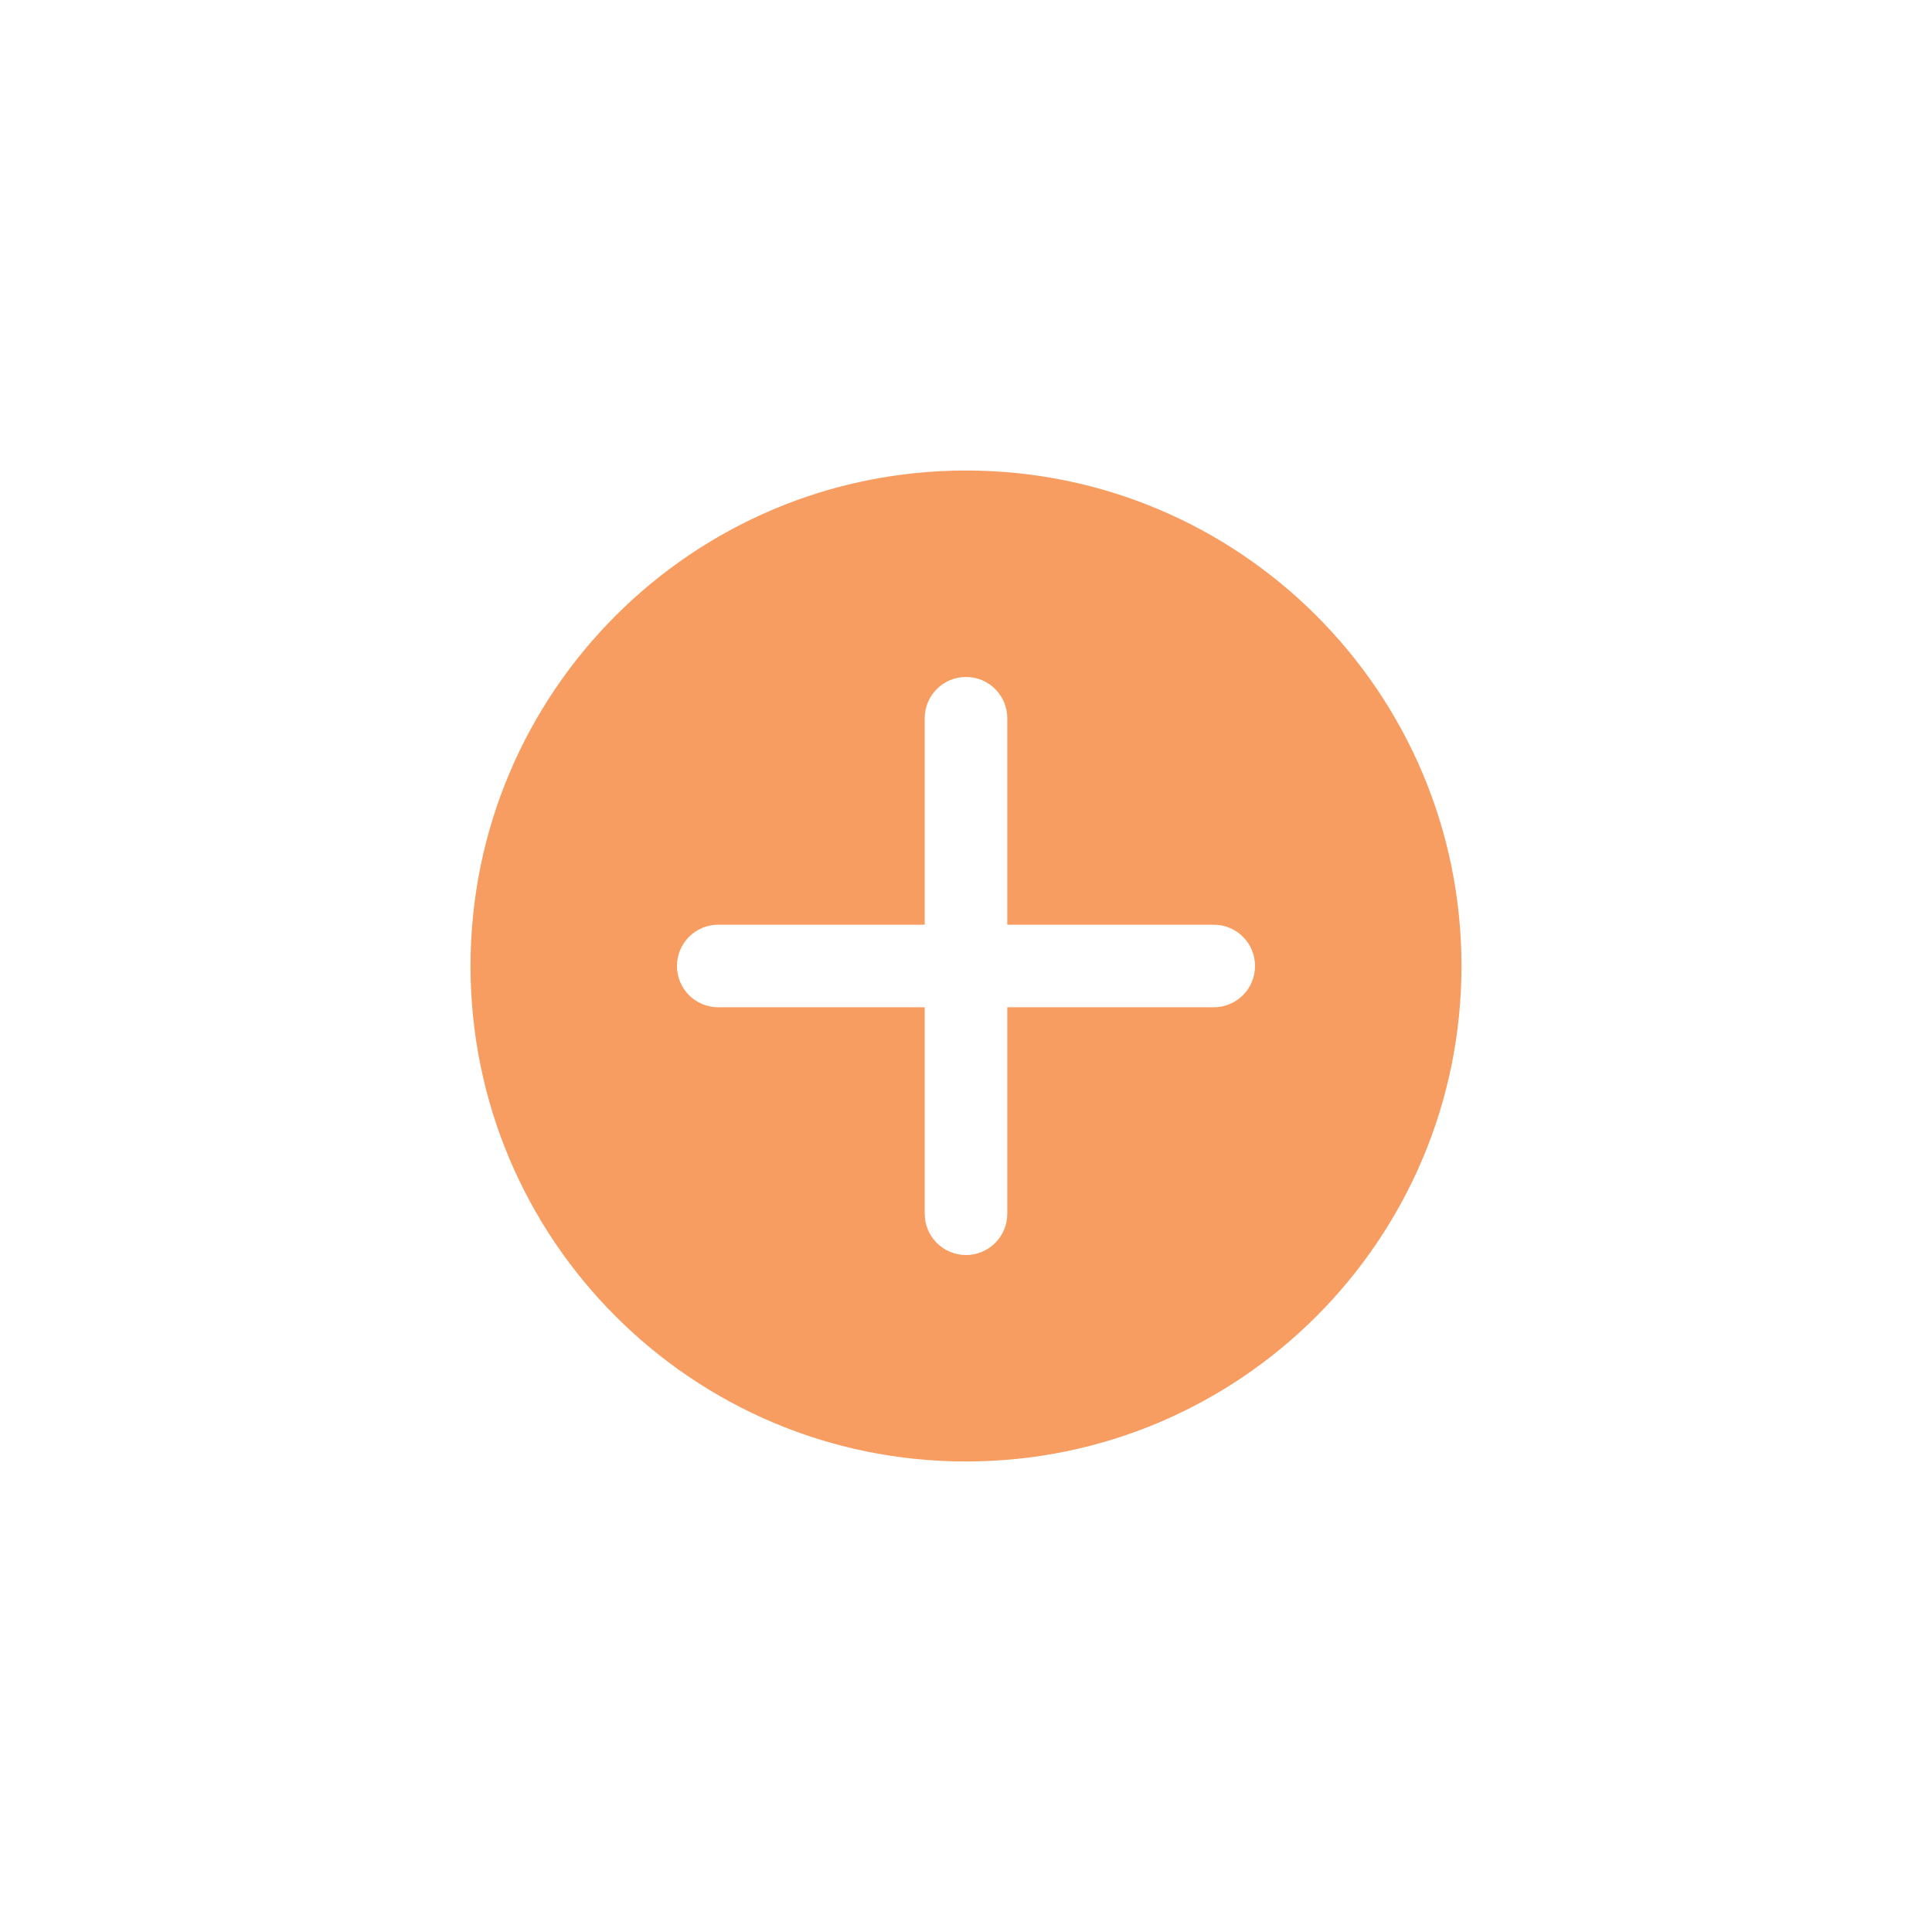 <svg width="63" height="63" viewBox="0 0 63 63" fill="none" xmlns="http://www.w3.org/2000/svg">
<g filter="url(#filter0_d_2_1204)">
<circle cx="31.5" cy="31.5" r="19.5" fill="white"/>
<path d="M31.5 15.343C22.577 15.343 15.343 22.577 15.343 31.5C15.343 40.423 22.577 47.657 31.5 47.657C40.423 47.657 47.657 40.423 47.657 31.5C47.657 22.577 40.423 15.343 31.5 15.343ZM39.579 32.846H32.846V39.578C32.846 40.323 32.243 40.925 31.5 40.925C30.757 40.925 30.154 40.323 30.154 39.578V32.846H23.421C22.678 32.846 22.075 32.245 22.075 31.5C22.075 30.755 22.678 30.154 23.421 30.154H30.154V23.421C30.154 22.677 30.757 22.075 31.5 22.075C32.243 22.075 32.846 22.677 32.846 23.421V30.154H39.579C40.322 30.154 40.925 30.755 40.925 31.5C40.925 32.245 40.322 32.846 39.579 32.846Z" fill="#F79D61"/>
</g>
<defs>
<filter id="filter0_d_2_1204" x="0.857" y="0.857" width="61.286" height="61.286" filterUnits="userSpaceOnUse" color-interpolation-filters="sRGB">
<feFlood flood-opacity="0" result="BackgroundImageFix"/>
<feColorMatrix in="SourceAlpha" type="matrix" values="0 0 0 0 0 0 0 0 0 0 0 0 0 0 0 0 0 0 127 0" result="hardAlpha"/>
<feOffset/>
<feGaussianBlur stdDeviation="5.571"/>
<feComposite in2="hardAlpha" operator="out"/>
<feColorMatrix type="matrix" values="0 0 0 0 0 0 0 0 0 0 0 0 0 0 0 0 0 0 0.2 0"/>
<feBlend mode="normal" in2="BackgroundImageFix" result="effect1_dropShadow_2_1204"/>
<feBlend mode="normal" in="SourceGraphic" in2="effect1_dropShadow_2_1204" result="shape"/>
</filter>
</defs>
</svg>